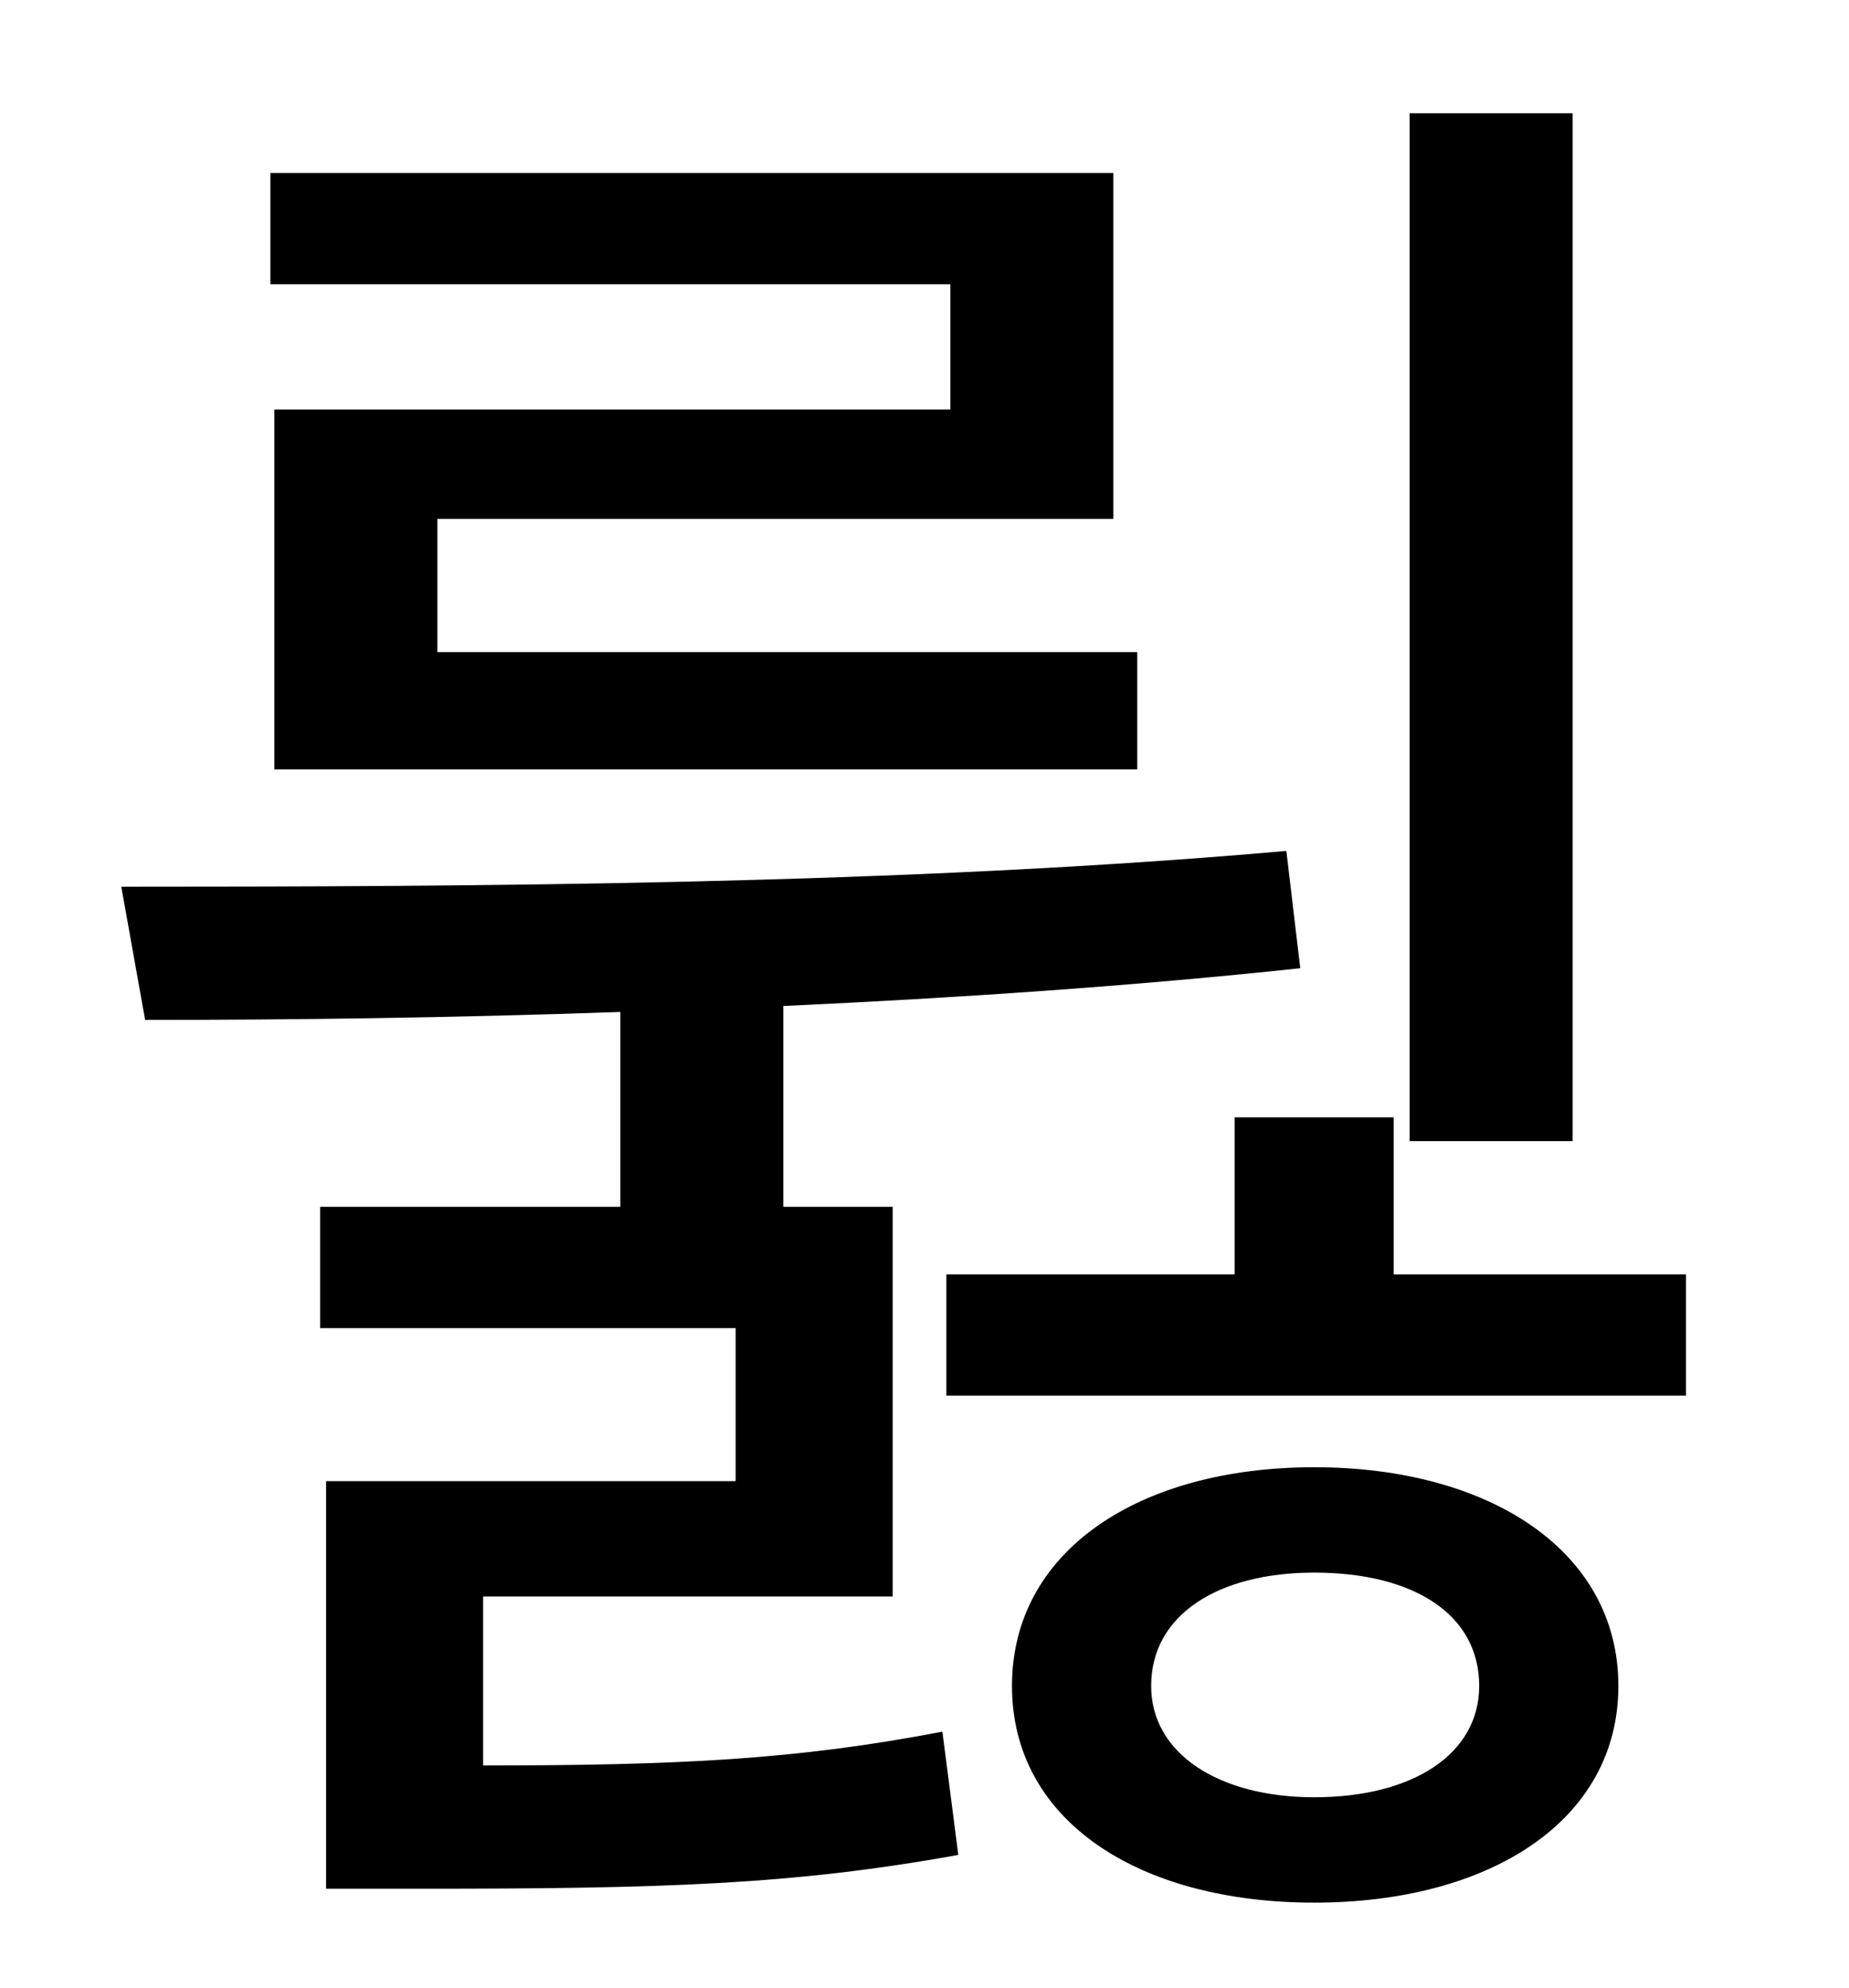 <?xml version="1.0" standalone="no"?>
<!DOCTYPE svg PUBLIC "-//W3C//DTD SVG 1.1//EN" "http://www.w3.org/Graphics/SVG/1.1/DTD/svg11.dtd" >
<svg xmlns="http://www.w3.org/2000/svg" xmlns:xlink="http://www.w3.org/1999/xlink" version="1.1" viewBox="-10 0 930 1000">
   <path fill="currentColor"
d="M781 57v517h-82v-517h82zM468 206v-63h-342v-56h424v174h-340v67h352v59h-434v-181h340zM233 803v85c99 0 158 -3 231 -17l8 62c-83 15 -148 17 -270 17h-48v-205h206v-77h-209v-61h151v-98c-85 3 -166 4 -239 4l-12 -67c177 0 394 -1 586 -18l7 59
c-84 9 -173 15 -260 19v101h55v196h-206zM651 904c50 0 83 -22 83 -56c0 -36 -33 -57 -83 -57c-48 0 -82 21 -82 57c0 34 34 56 82 56zM651 738c88 0 153 42 153 110s-65 109 -153 109s-152 -41 -152 -109s64 -110 152 -110zM691 641h147v61h-372v-61h145v-79h80v79z" />
</svg>
